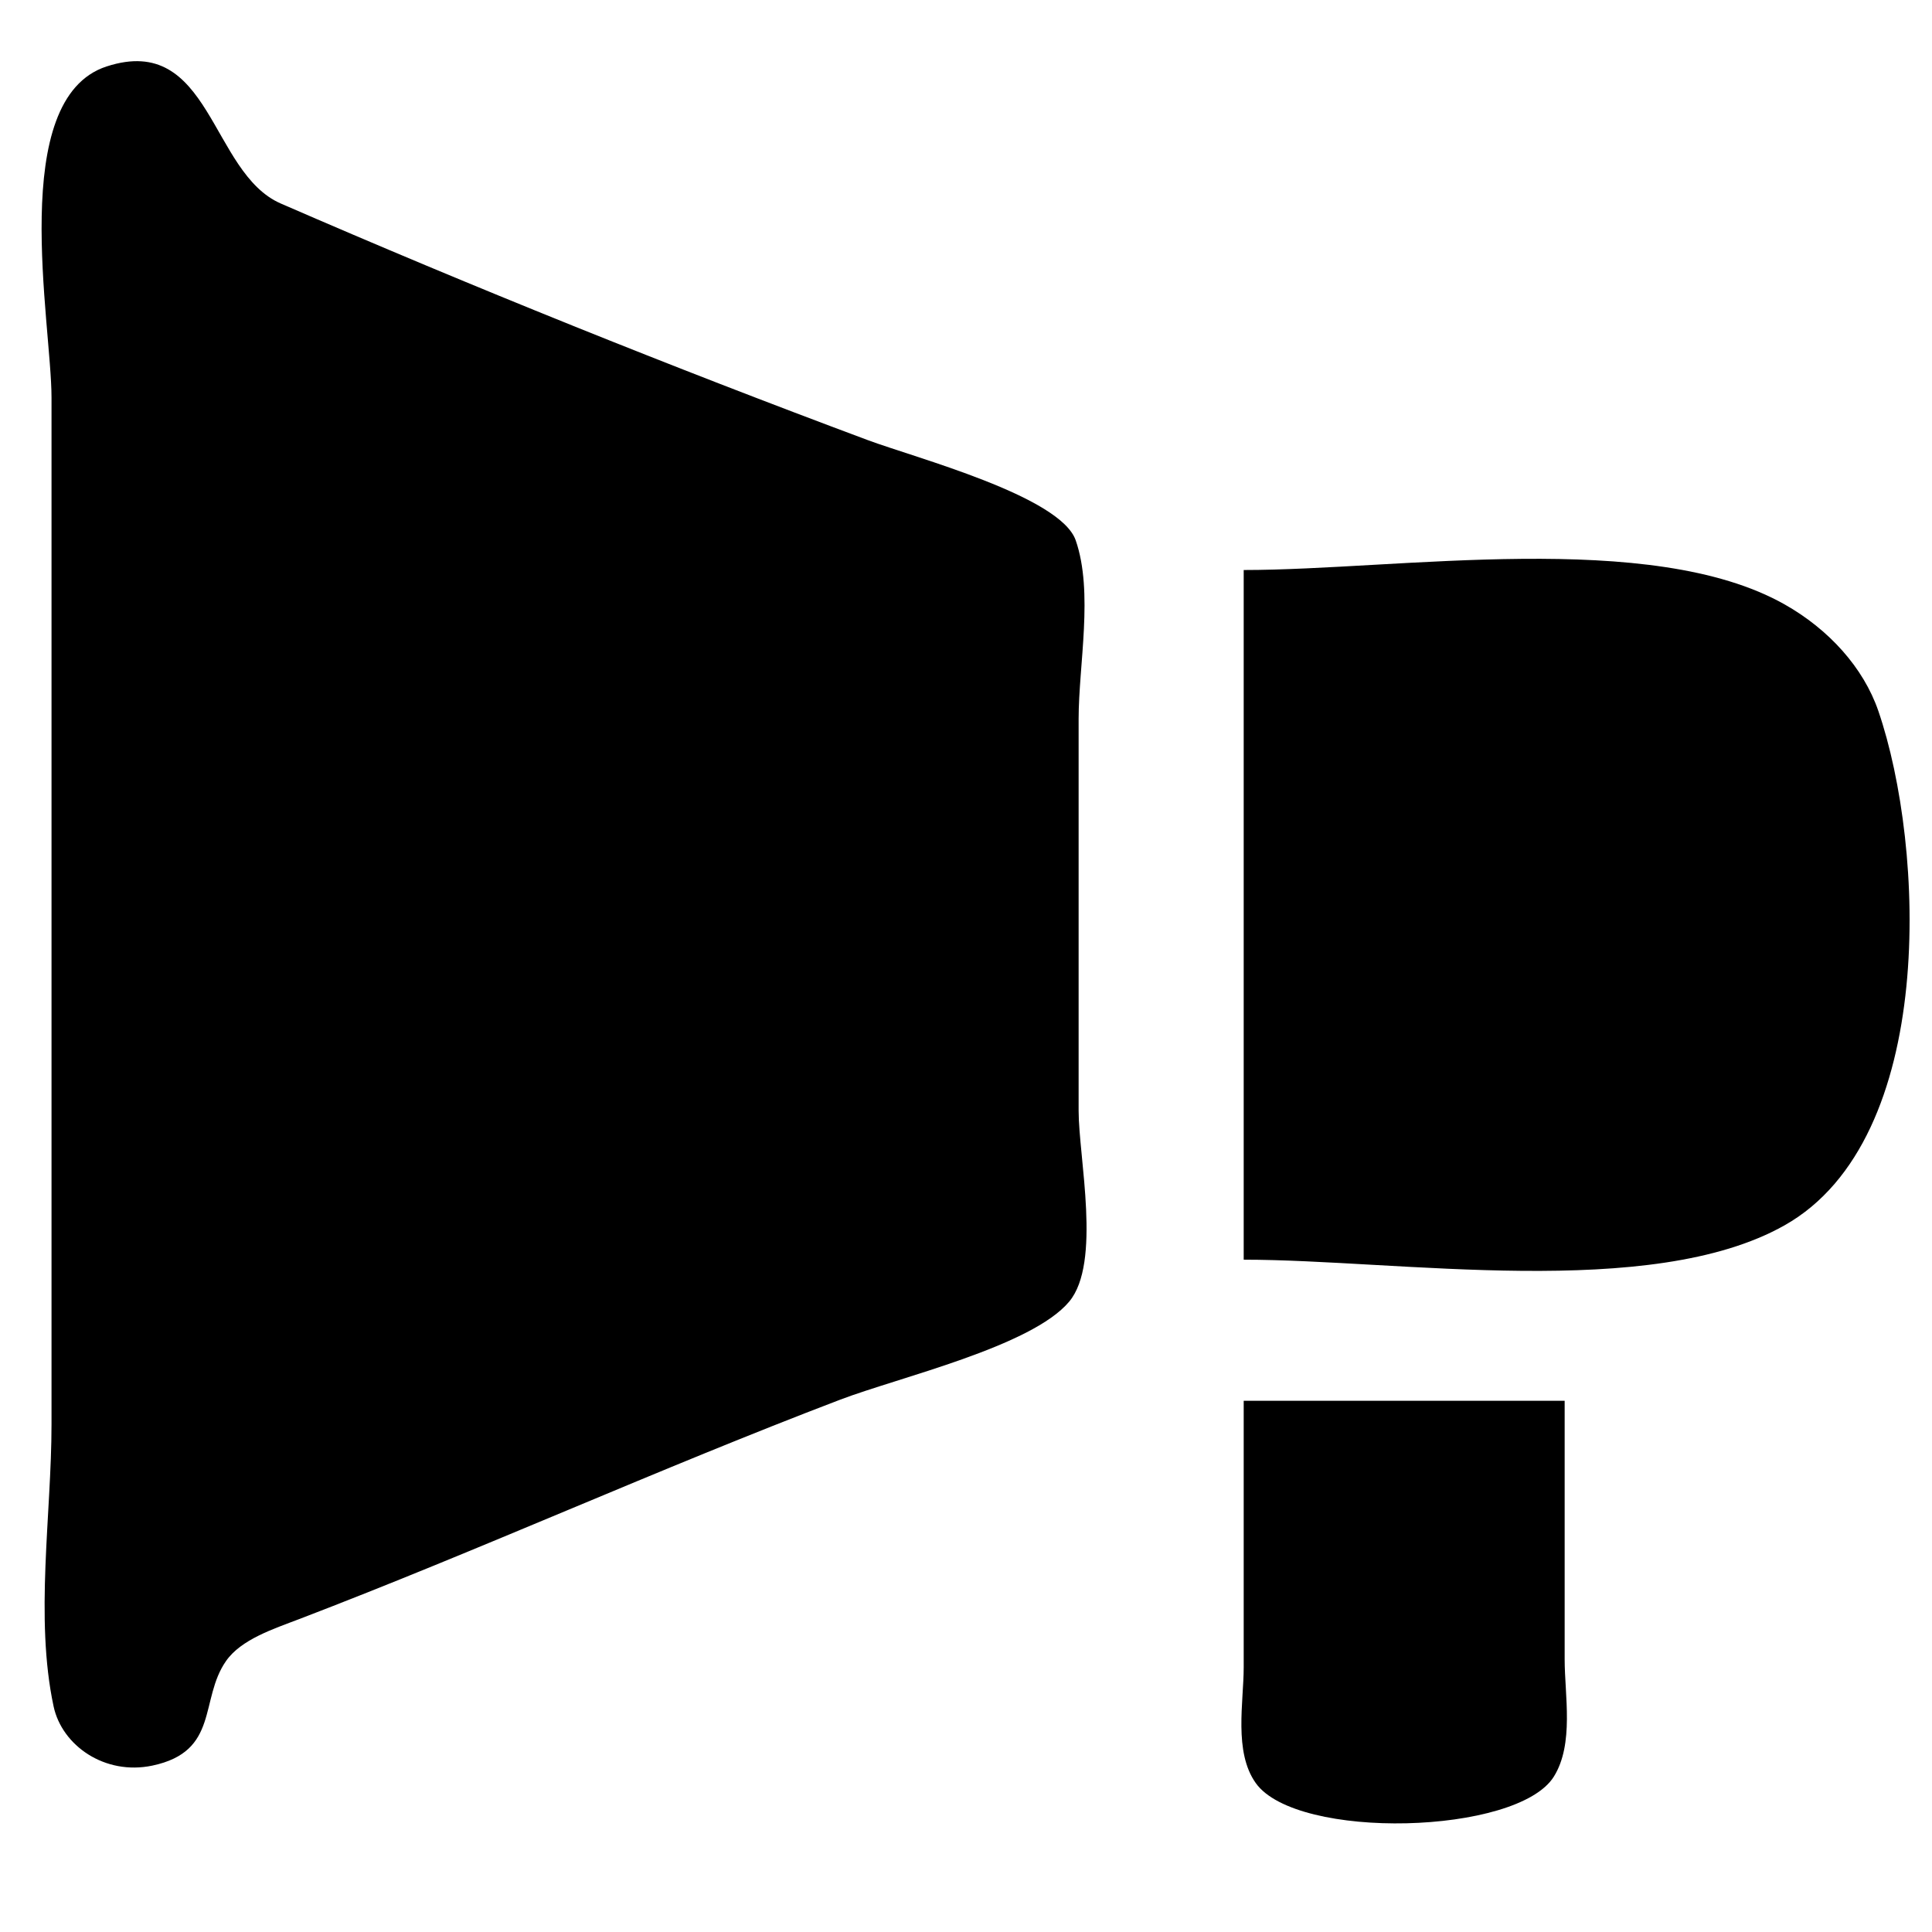 <?xml version="1.0" encoding="UTF-8" standalone="no"?>
<!-- Created with Inkscape (http://www.inkscape.org/) -->

<svg
   width="800"
   height="800"
   viewBox="0 0 211.667 211.667"
   version="1.1"
   id="svg5"
   inkscape:version="1.2.2 (b0a8486541, 2022-12-01)"
   sodipodi:docname="alerta.svg"
   xmlns:inkscape="http://www.inkscape.org/namespaces/inkscape"
   xmlns:sodipodi="http://sodipodi.sourceforge.net/DTD/sodipodi-0.dtd"
   xmlns="http://www.w3.org/2000/svg"
   xmlns:svg="http://www.w3.org/2000/svg">
  <sodipodi:namedview
     id="namedview7"
     pagecolor="#ffffff"
     bordercolor="#000000"
     borderopacity="0.25"
     inkscape:showpageshadow="2"
     inkscape:pageopacity="0.0"
     inkscape:pagecheckerboard="0"
     inkscape:deskcolor="#d1d1d1"
     inkscape:document-units="mm"
     showgrid="false"
     inkscape:zoom="0.5209506"
     inkscape:cx="264.90036"
     inkscape:cy="703.5216"
     inkscape:window-width="1920"
     inkscape:window-height="1008"
     inkscape:window-x="0"
     inkscape:window-y="0"
     inkscape:window-maximized="1"
     inkscape:current-layer="g335" />
  <defs
     id="defs2" />
  <g
     inkscape:label="Capa 1"
     inkscape:groupmode="layer"
     id="layer1">
    <g
       inkscape:groupmode="layer"
       inkscape:label="Image"
       id="g111"
       transform="matrix(0.265,0,0,0.265,3.321,83.905)">
      <g
         id="g131"
         transform="matrix(10.369,0,0,9.665,-312.112,-573.168)">
        <g
           id="g335"
           transform="translate(8.198,-175.87)">
          <path
             style="stroke:none;stroke-width:0.35"
             d="m 24.947,205.255 c -3.976,1.386 -2.199,10.98 -2.199,14.166 v 43.917 c 0,3.848 -0.672,8.285 0.083,12.069 0.334,1.673 2.041,2.96 3.937,2.532 2.686,-0.607 1.869,-2.828 2.937,-4.472 0.602,-0.927 1.893,-1.375 2.915,-1.794 7.263,-2.98 14.306,-6.417 21.573,-9.387 2.346,-0.958 7.632,-2.27 9.131,-4.194 1.295,-1.663 0.376,-6.166 0.376,-8.164 v -16.762 c 0,-2.306 0.601,-5.424 -0.116,-7.639 -0.615,-1.897 -6.399,-3.53 -8.293,-4.288 -7.858,-3.144 -15.76,-6.555 -23.401,-10.119 -2.819,-1.315 -2.776,-7.316 -6.942,-5.865 m 45.334,21.541 v 29.502 c 6.181,0 16.226,1.764 21.567,-1.471 6.109,-3.7 5.591,-16.203 3.739,-21.996 -0.596,-1.864 -1.982,-3.499 -3.739,-4.563 -5.341,-3.235 -15.387,-1.471 -21.567,-1.471 m 0,35.536 v 11.398 c 0,1.497 -0.405,3.622 0.482,4.957 1.633,2.457 10.432,2.218 11.884,-0.278 0.814,-1.399 0.431,-3.481 0.431,-5.014 v -11.063 z"
             id="path231"
             sodipodi:nodetypes="csscsccccsscccccccccccsccscc" />
        </g>
      </g>
    </g>
  </g>
</svg>
